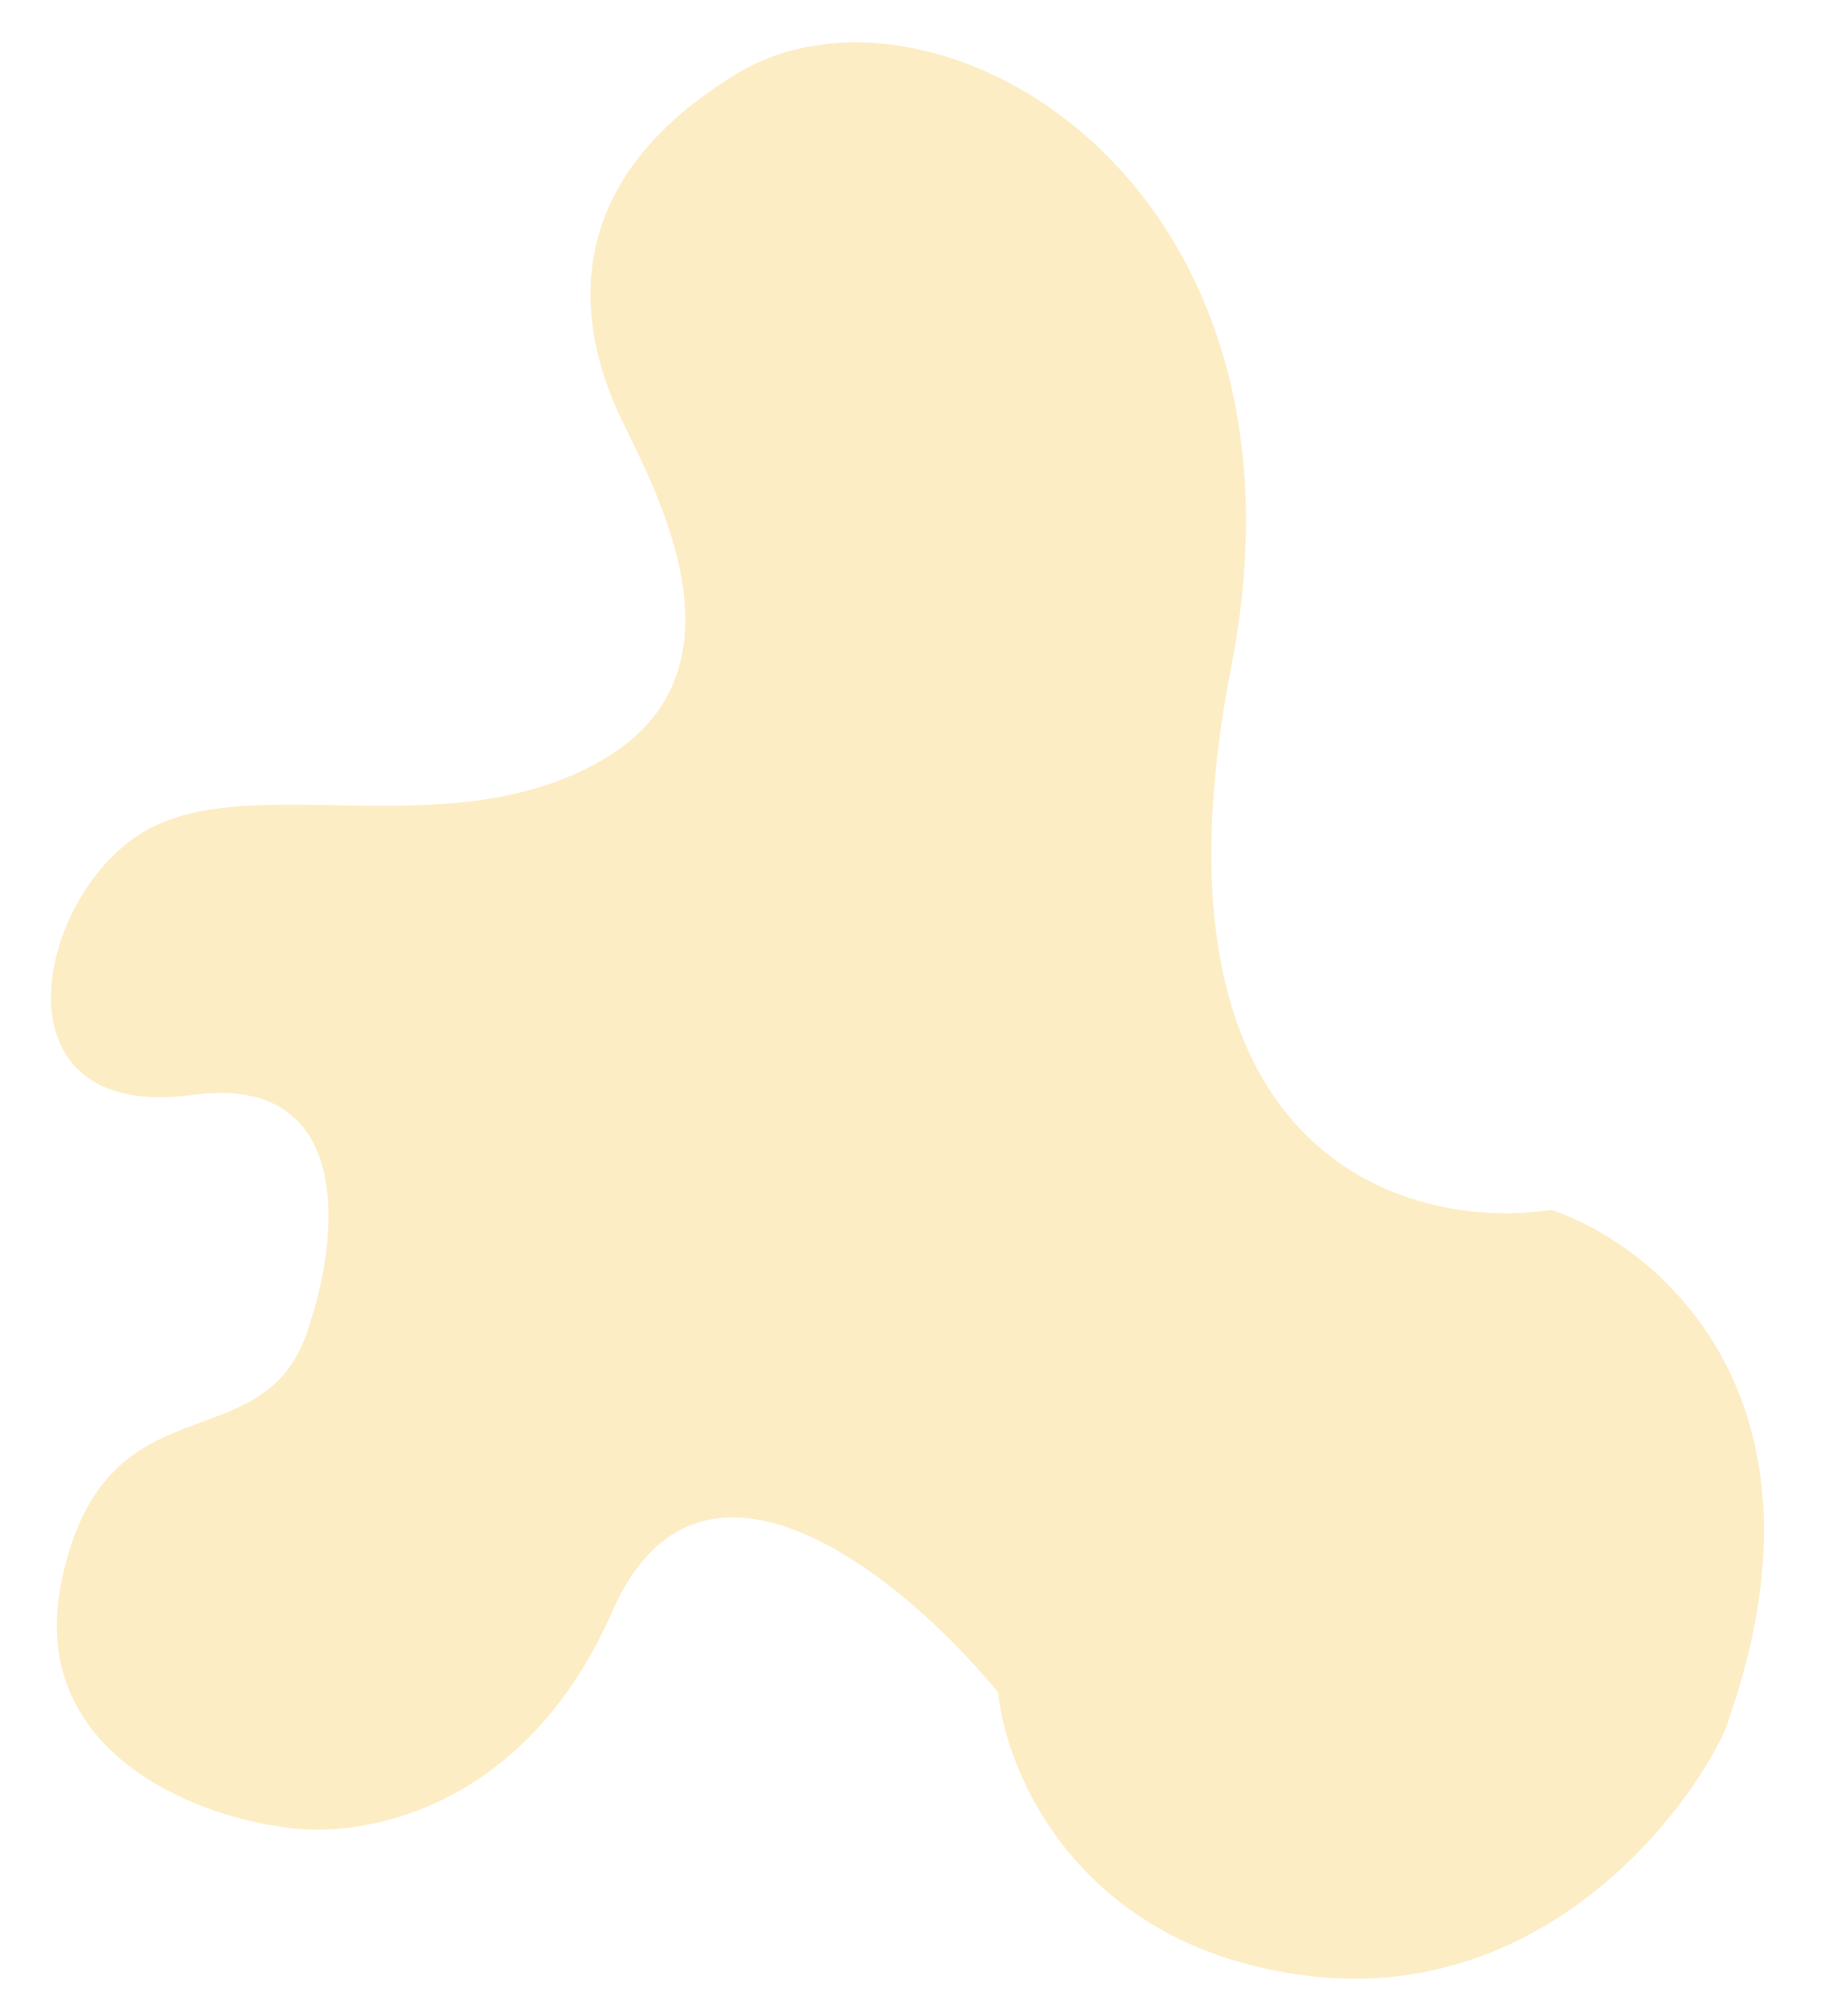 <svg width="380" height="412" viewBox="0 0 380 412" fill="none" xmlns="http://www.w3.org/2000/svg">
<path d="M253.195 137.029C272.82 36.637 191.761 -9.172 151.594 15.108C111.426 39.388 120.504 70.911 127.652 85.935C134.8 100.96 155.551 138.016 123.706 156.364C91.861 174.711 51.337 157.817 29.281 171.205C7.225 184.593 -2.211 230.784 39.575 225.149C73.004 220.64 69.639 254.434 63.779 271.895C55.423 302.193 21.77 281.506 12.672 325.057C5.394 359.898 39.836 373.299 57.967 375.644C72.972 378.321 107.562 373.219 125.885 331.4C144.207 289.581 186.417 325.042 205.232 348C206.943 364.998 222.04 400.447 268.74 406.254C315.439 412.061 345.355 375.411 354.475 356.361C379.592 288.334 341.312 256.296 319.032 248.781C288.909 253.361 233.57 237.422 253.195 137.029Z" fill="#F6C23C" fill-opacity="0.3"/>
</svg>
